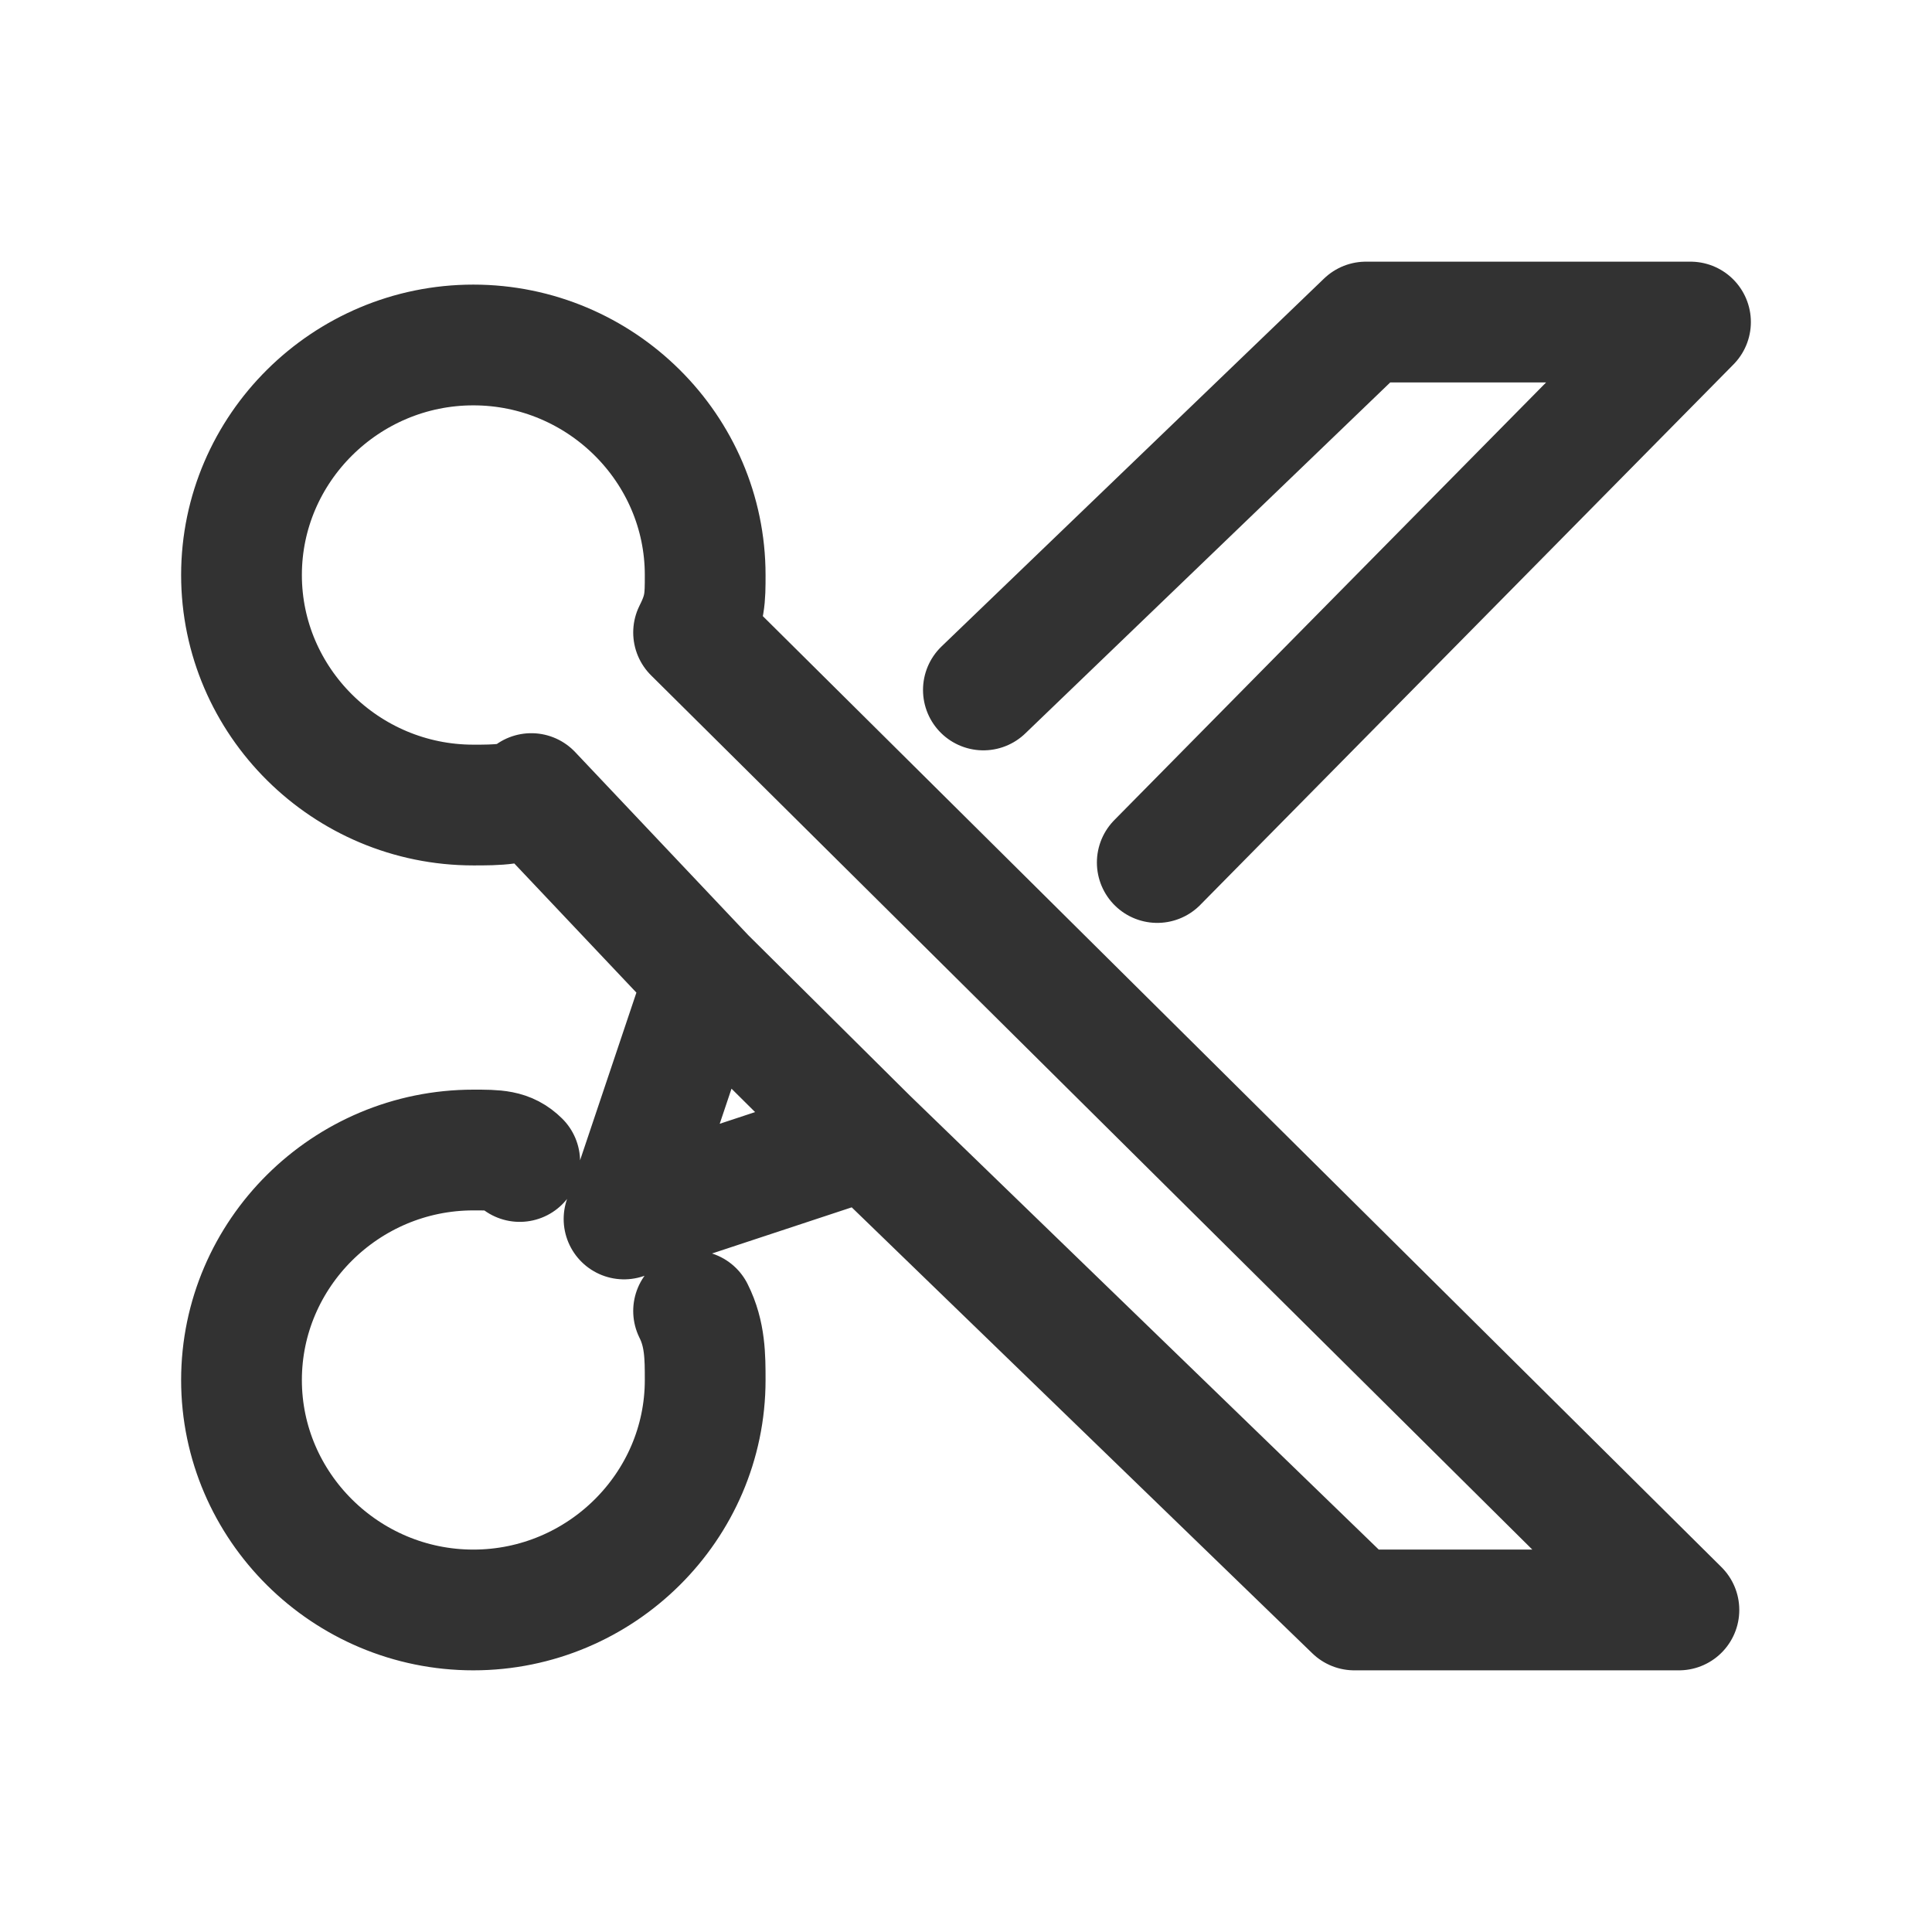 <svg width="16" height="16" viewBox="0 0 16 16" fill="none" xmlns="http://www.w3.org/2000/svg">
<path d="M5.744 10.857C5.84 11.048 5.84 11.238 5.84 11.429C5.84 12.476 4.976 13.333 3.92 13.333C2.864 13.333 2 12.476 2 11.429C2 10.381 2.864 9.524 3.92 9.524C4.112 9.524 4.208 9.524 4.304 9.619M7.184 9.429L11.216 13.333H13.904L5.744 5.238C5.84 5.048 5.84 4.952 5.84 4.762C5.84 3.714 4.976 2.857 3.92 2.857C2.864 2.857 2 3.714 2 4.762C2 5.81 2.864 6.667 3.92 6.667C4.112 6.667 4.304 6.667 4.4 6.572L5.84 8.095M7.184 9.429L5.84 8.095M7.184 9.429L5.168 10.095L5.84 8.095M8.144 5.714L11.312 2.667H14L9.584 7.143" stroke="#323232" stroke-miterlimit="10" stroke-linecap="round" stroke-linejoin="round"/>
</svg>
